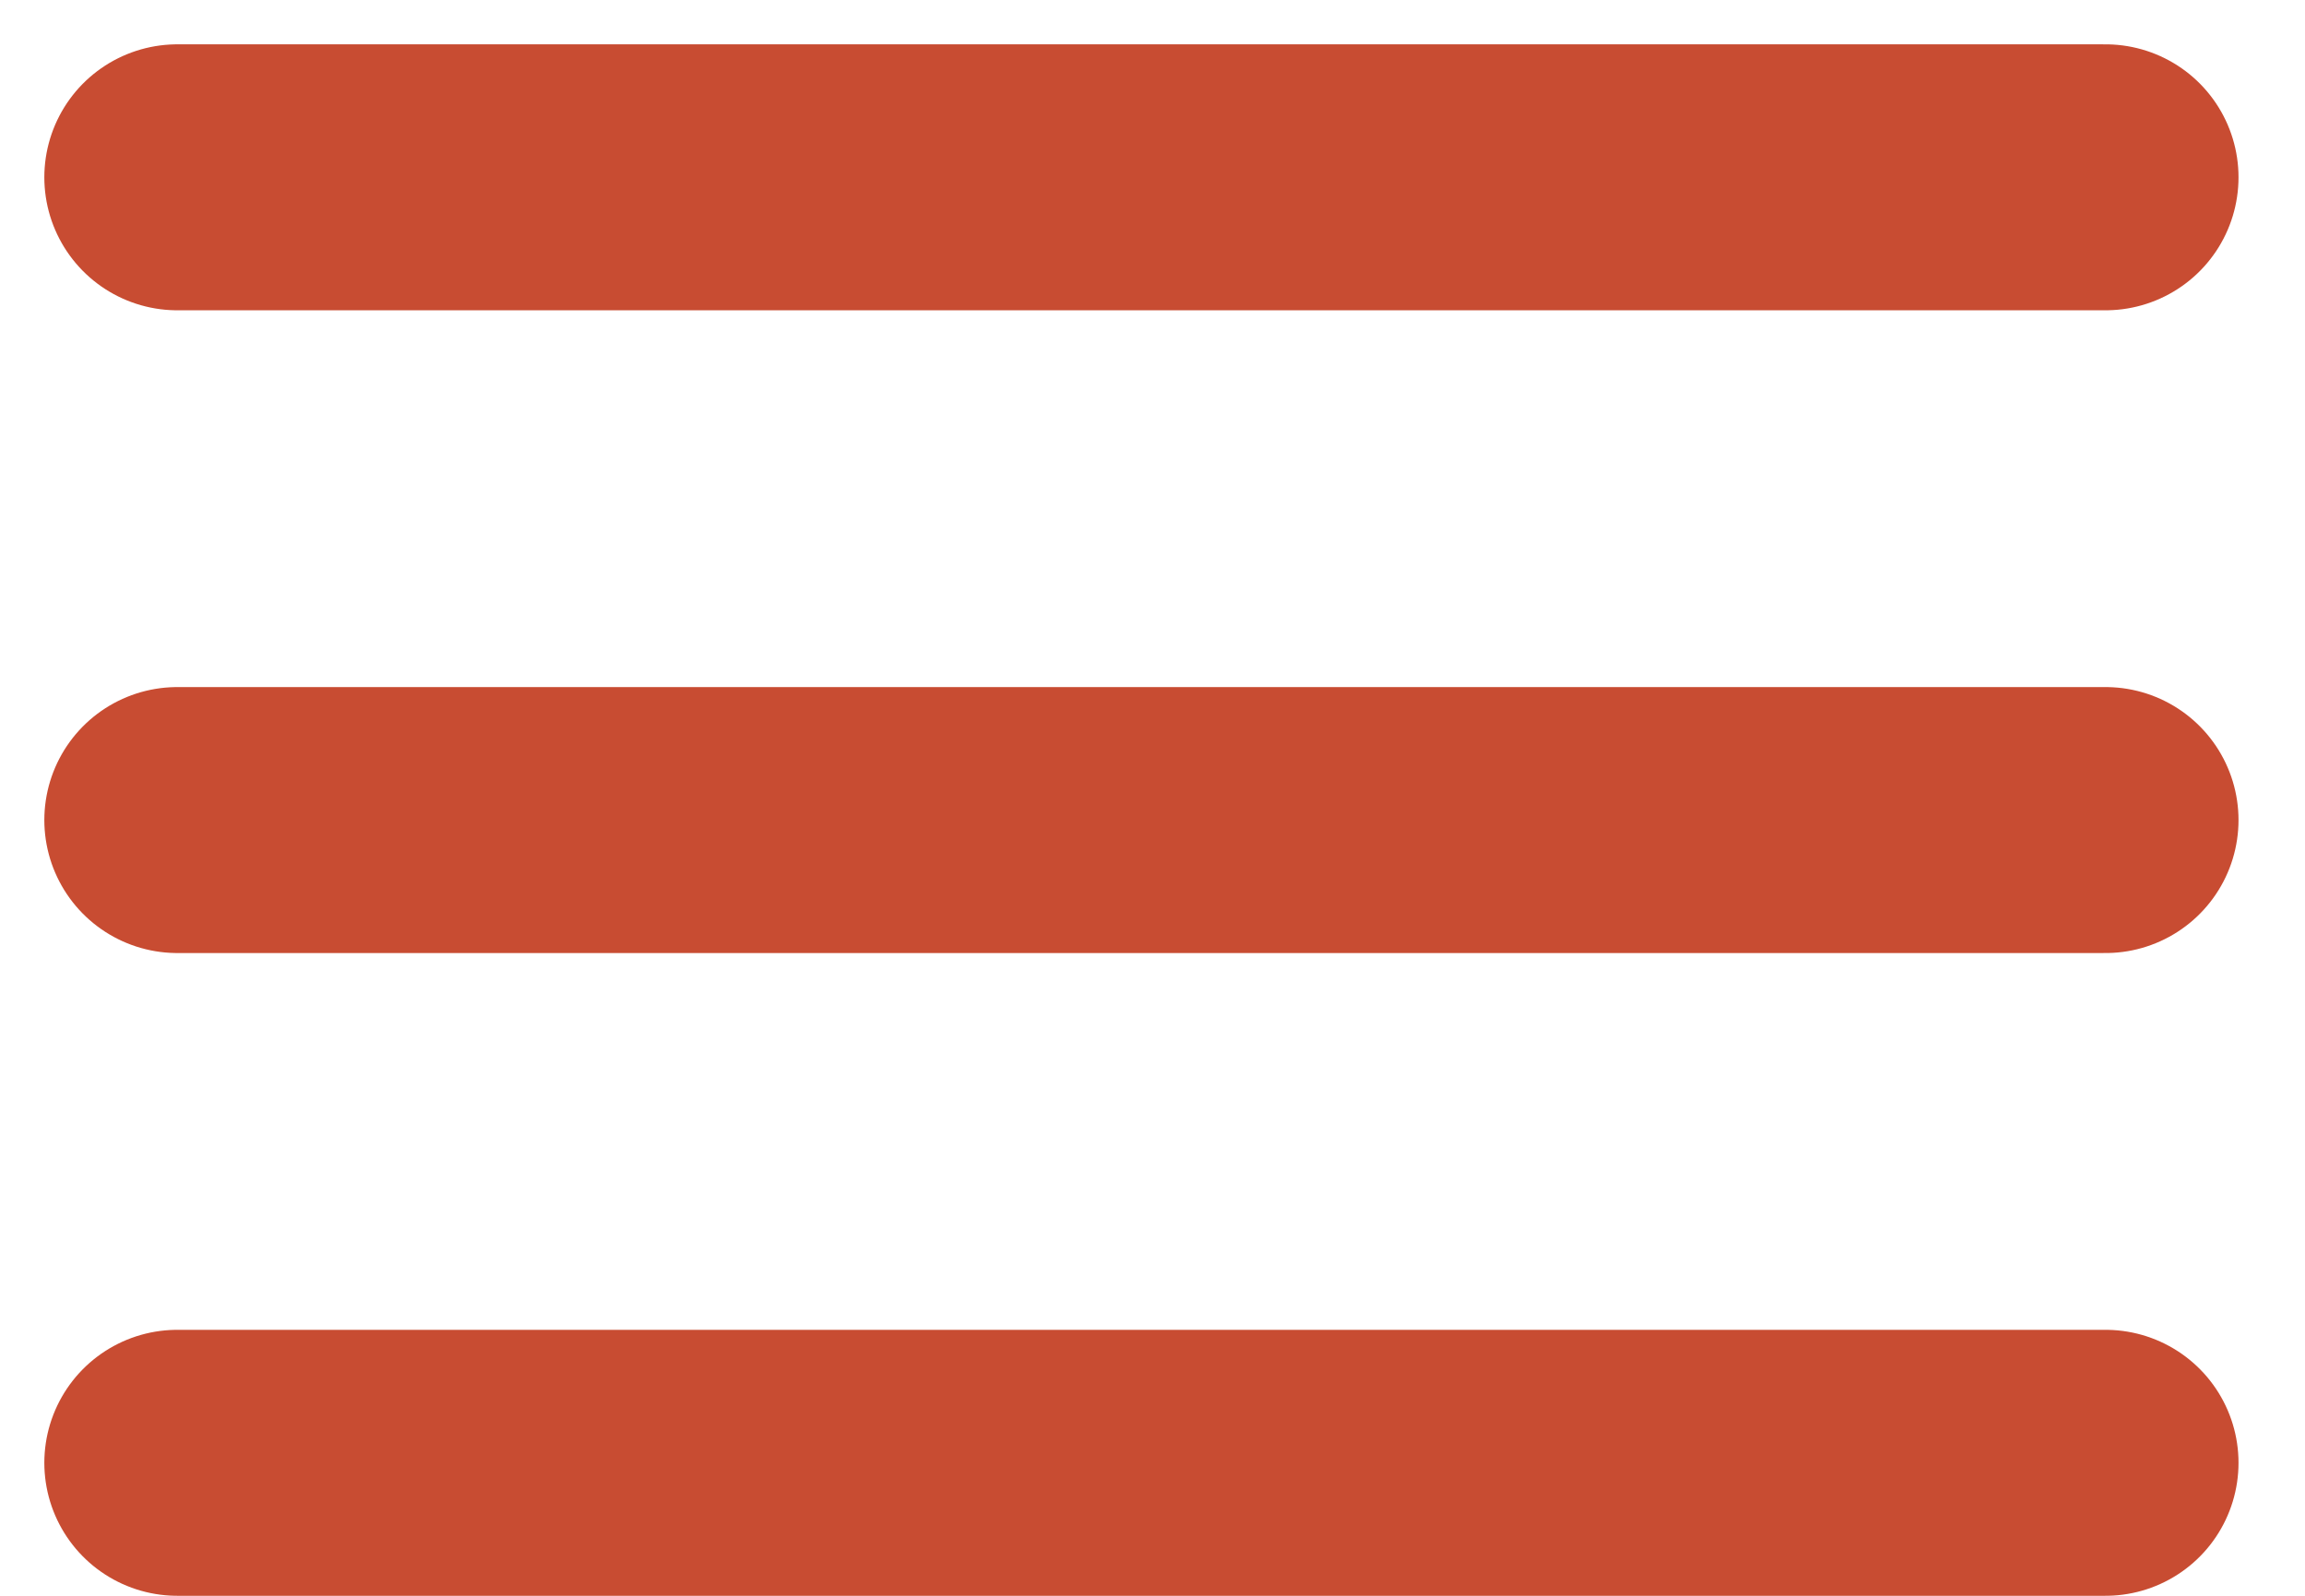 <svg width="26" height="18" viewBox="0 0 26 18" fill="none" xmlns="http://www.w3.org/2000/svg">
<path d="M2 9.25H23.75" stroke="#C84C32" stroke-width="3" stroke-linecap="round" stroke-linejoin="round"/>
<path d="M2 2H23.75" stroke="#C84C32" stroke-width="3" stroke-linecap="round" stroke-linejoin="round"/>
<path d="M2 16.5H23.75" stroke="#C84C32" stroke-width="3" stroke-linecap="round" stroke-linejoin="round"/>
</svg>
